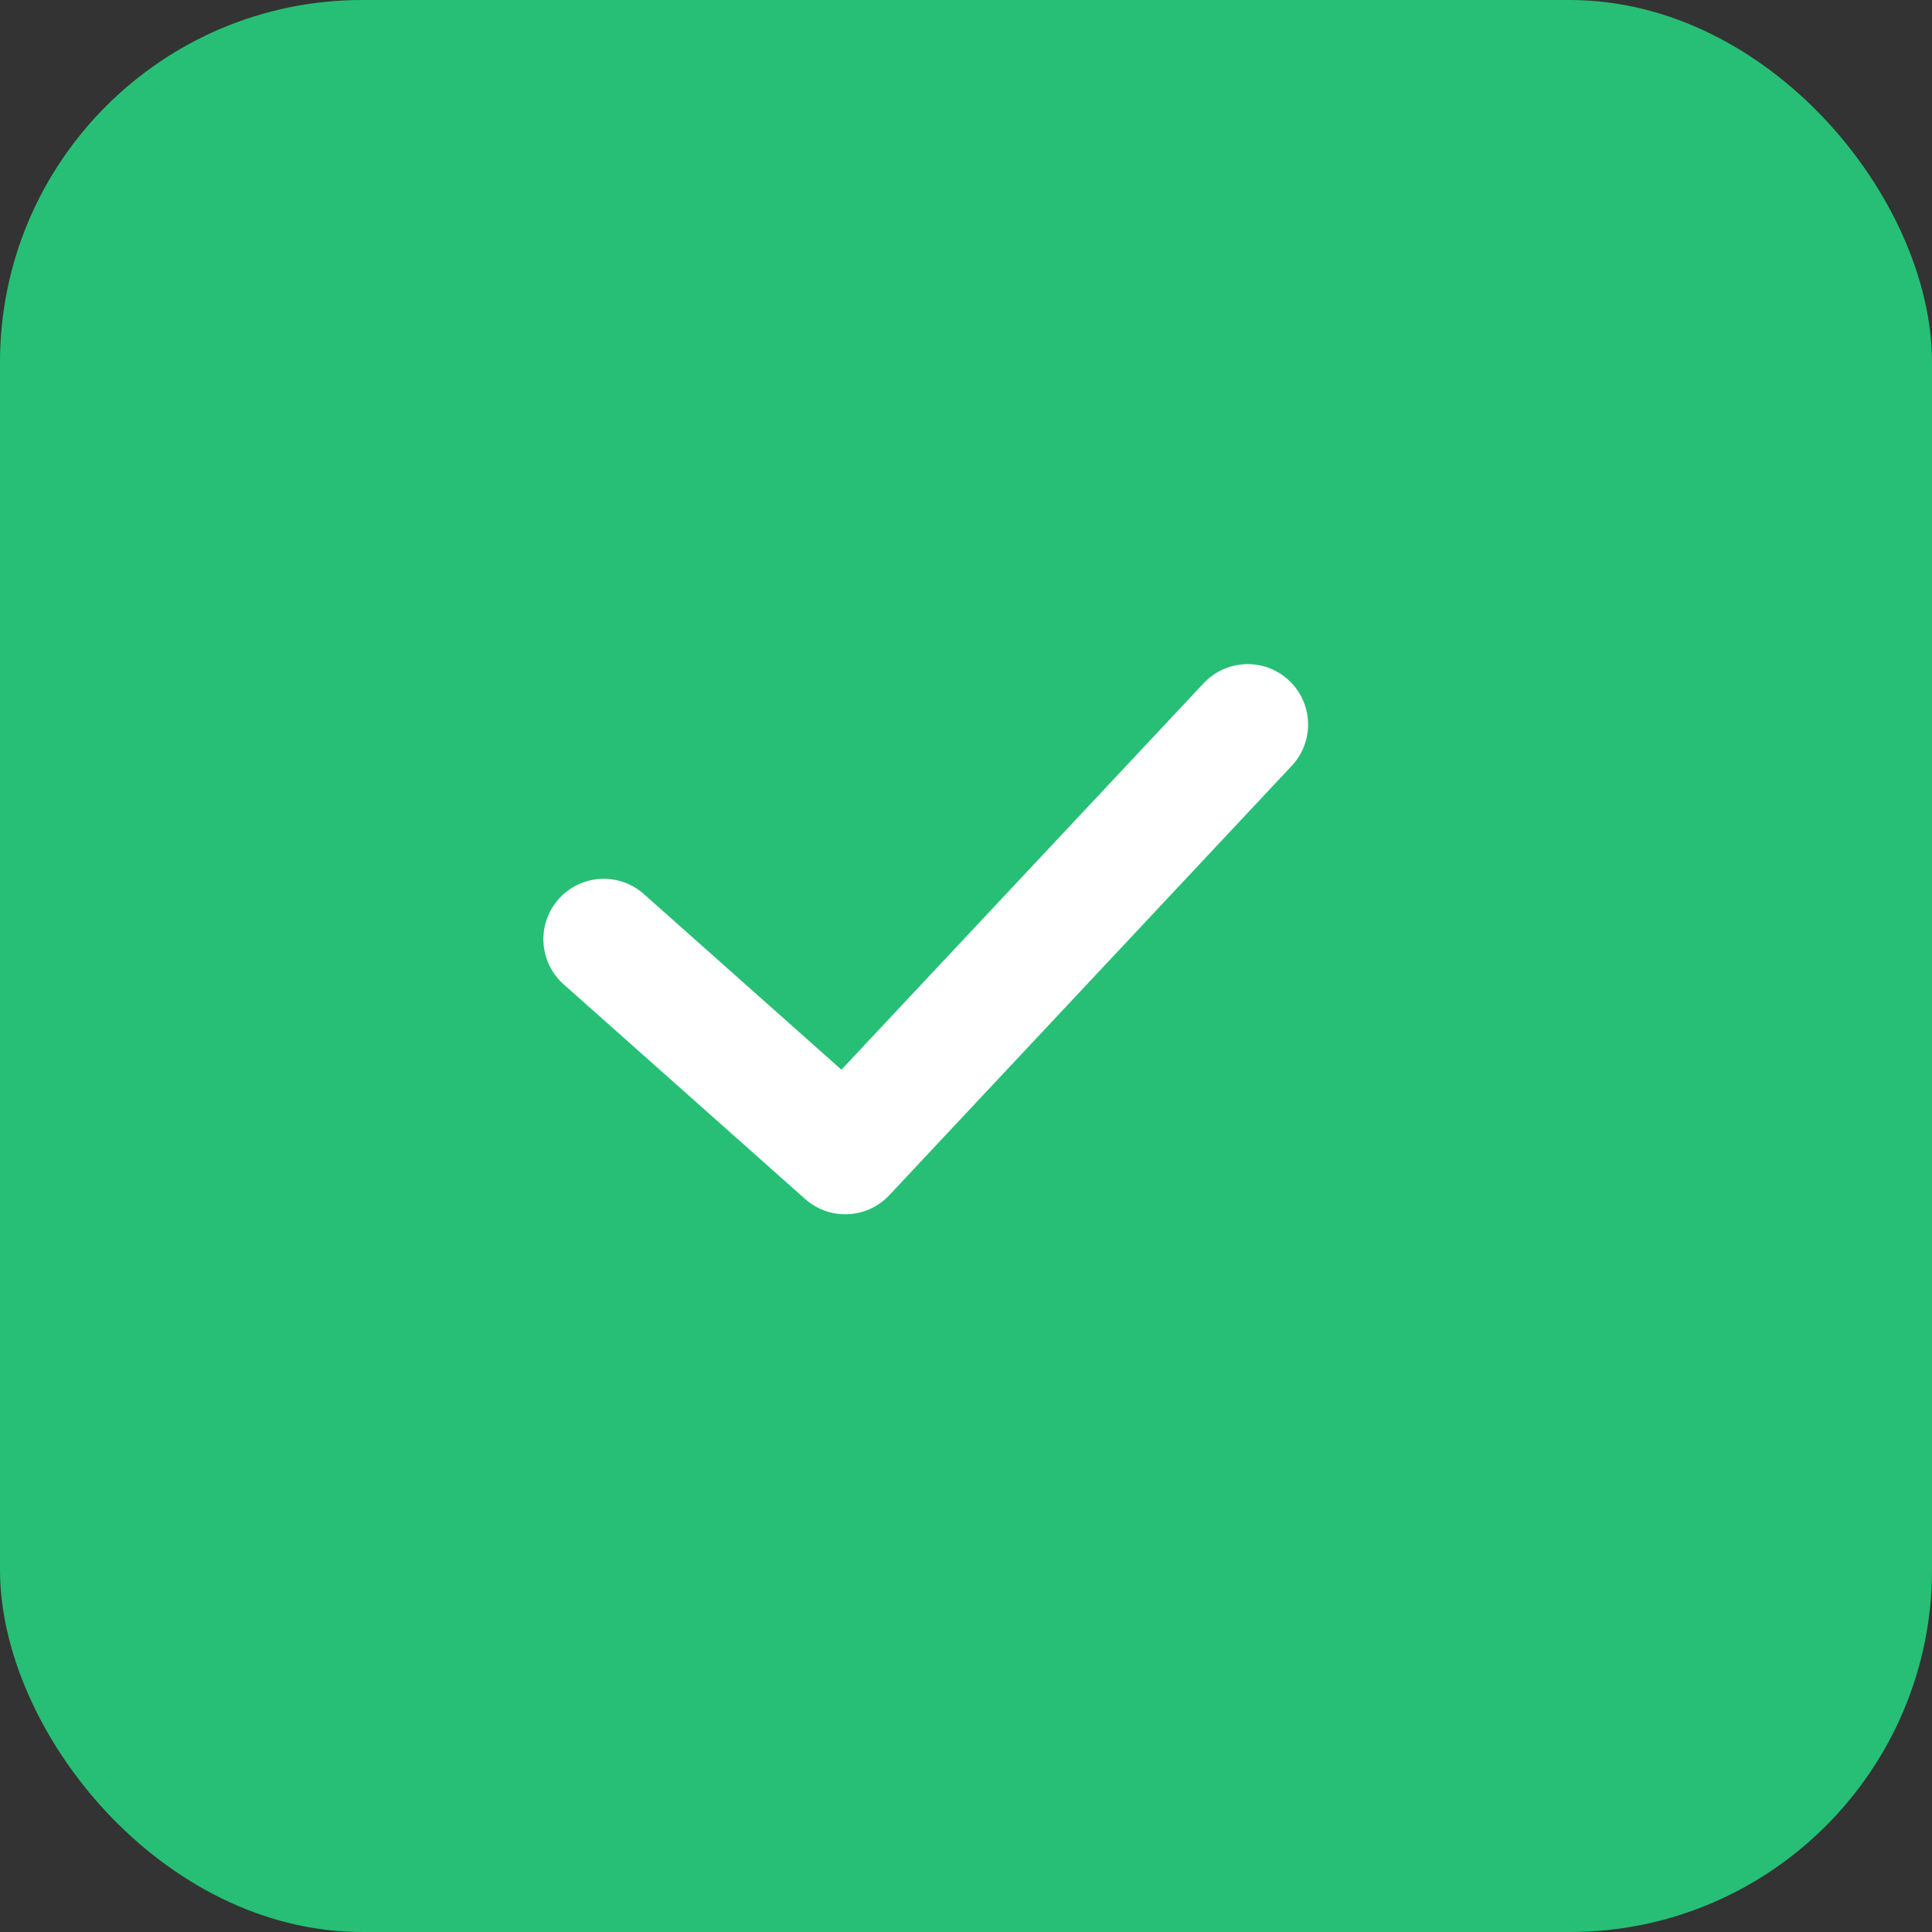 <svg width="16" height="16" viewBox="0 0 16 16" fill="none" xmlns="http://www.w3.org/2000/svg">
<rect x="0" y="0" width="16" height="16" fill="#333333" stroke="none"/>
<g id="Frame 3">
<rect id="Rectangle 1" width="16" height="16" rx="3" fill="#27BF75"/>
<g id="Vector">
<path d="M5 7.778L7 9.556L10.333 6" fill="#27BF75"/>
<path d="M5 7.778L7 9.556L10.333 6" stroke="white" stroke-linecap="round" stroke-linejoin="round"/>
</g>
</g>
</svg>
